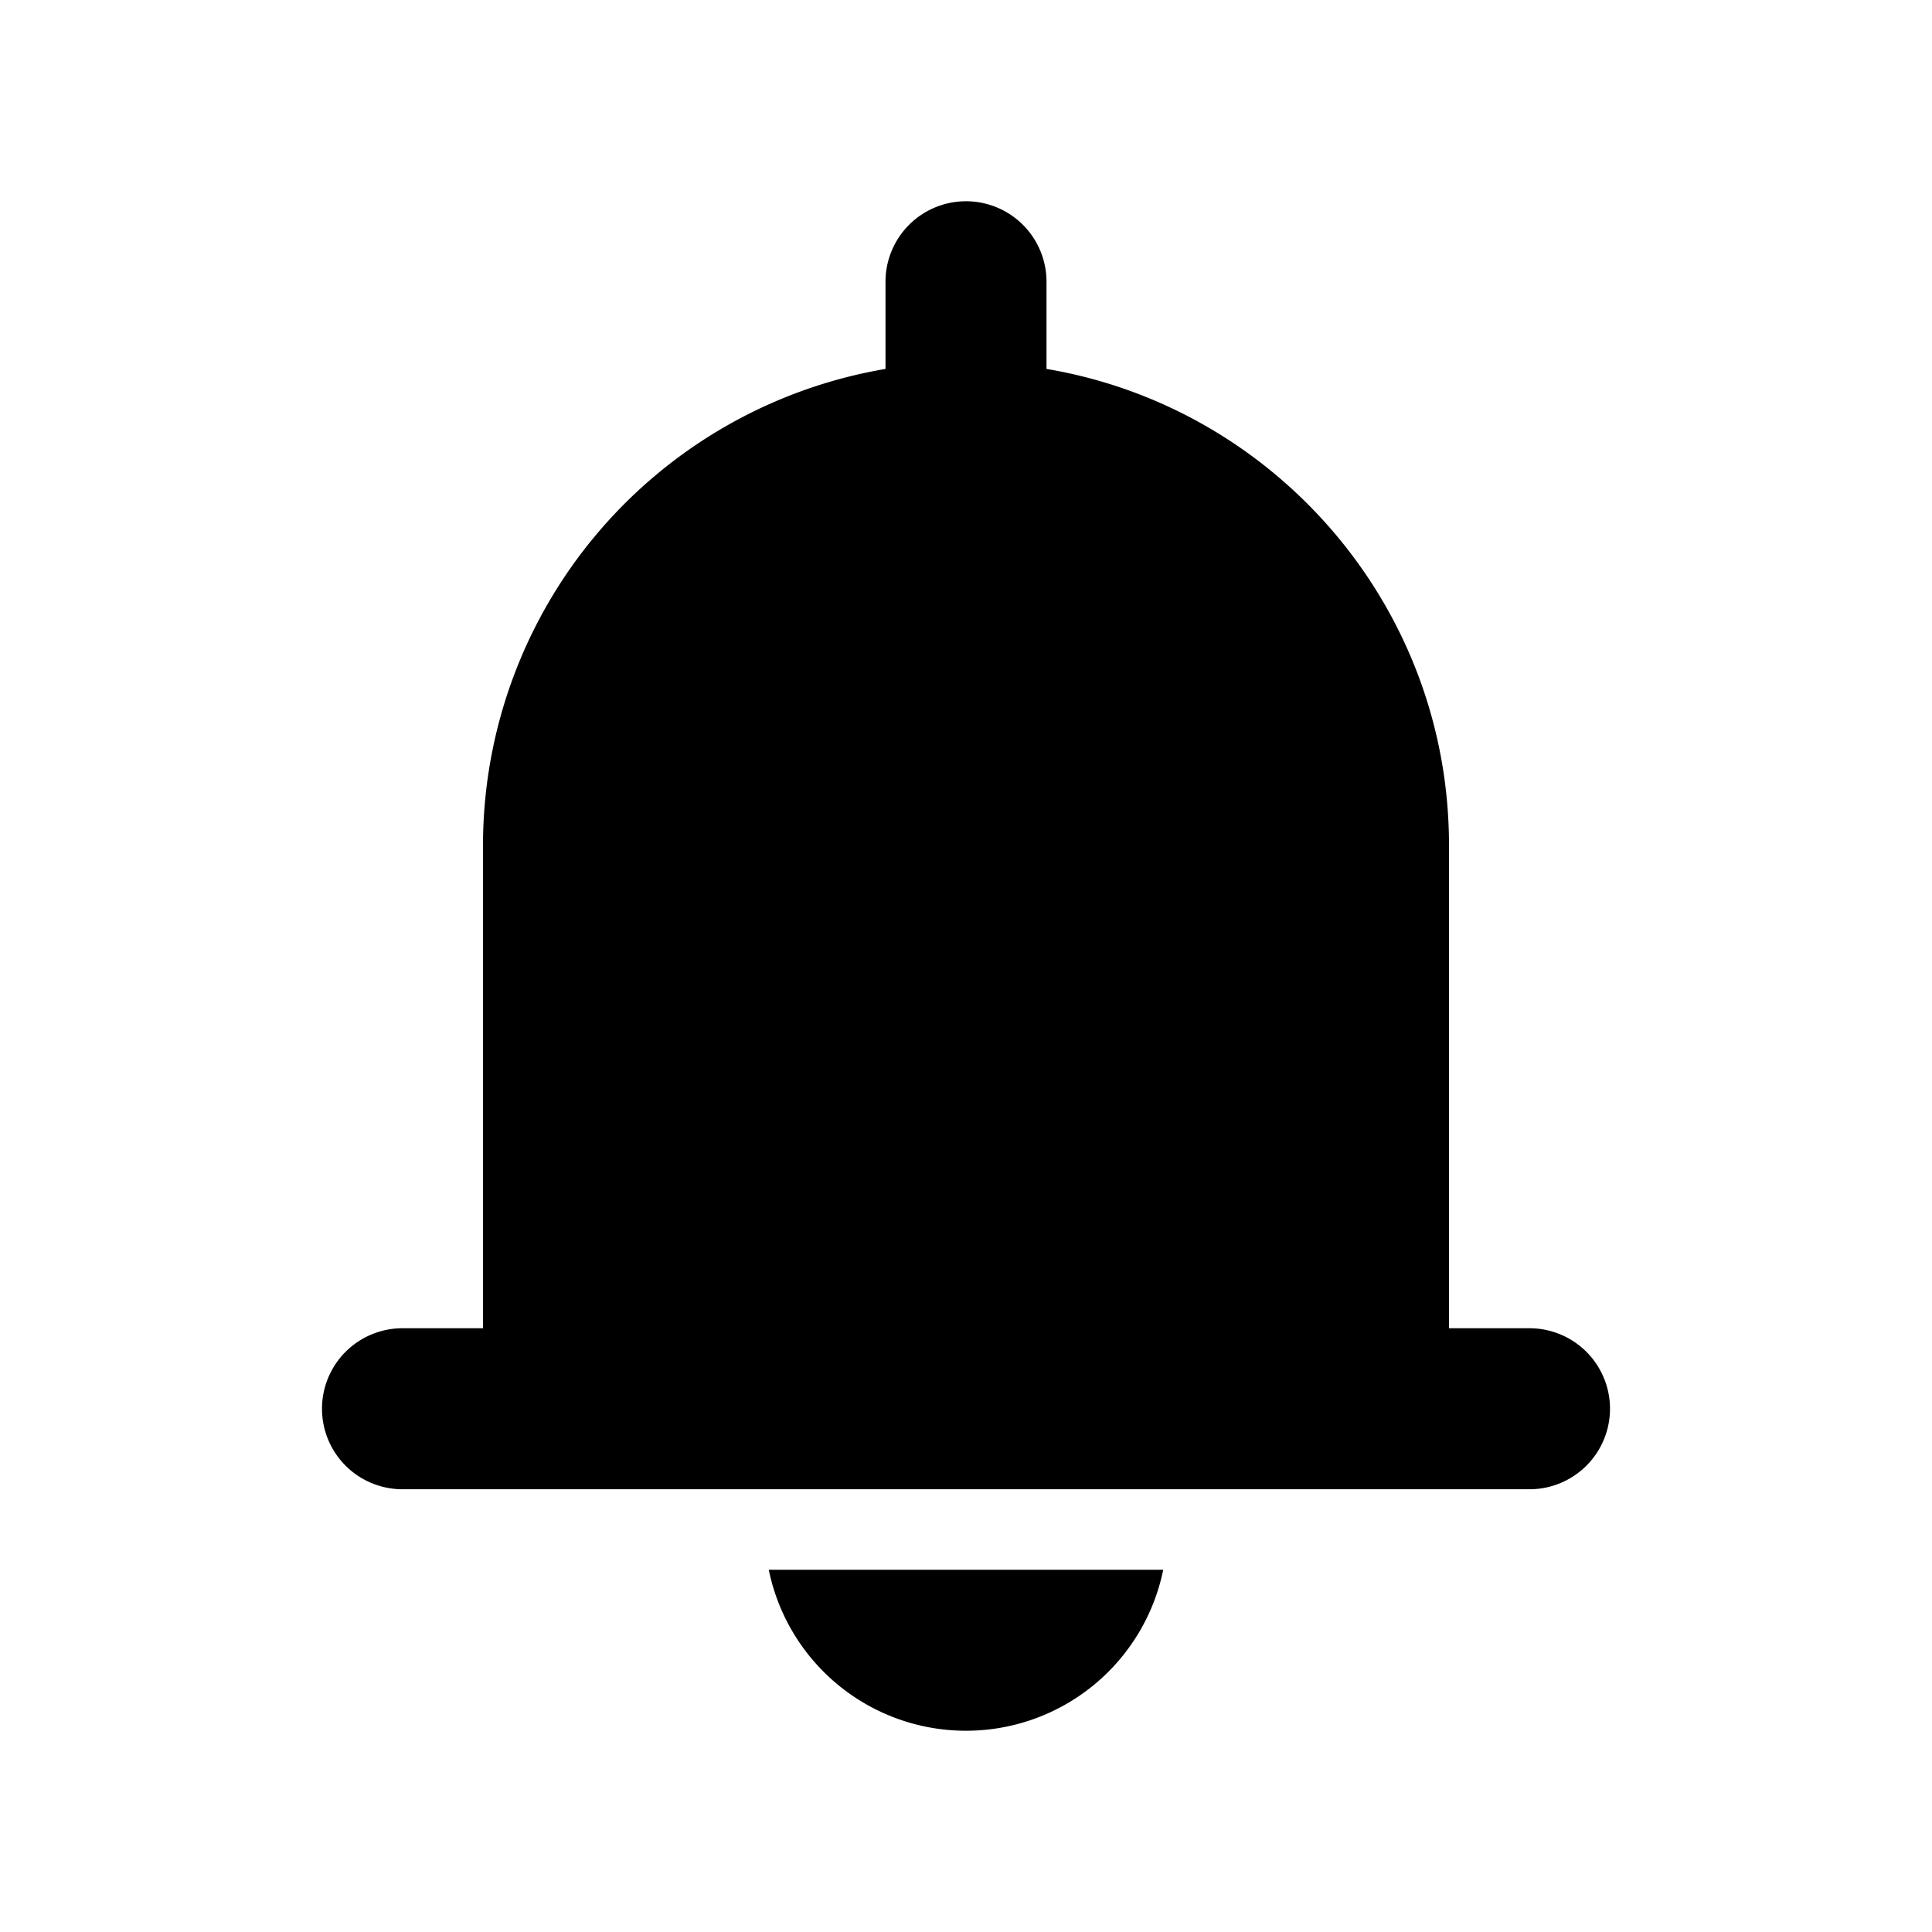 <svg width="24" height="24" viewBox="0 0 24 24">
   <path d="M12 2.5a1 1 0 0 0-1 1v1.083A6.005 6.005 0 0 0 6 10.5v6H5a1 1 0 1 0 0 2h14a1 1 0 1 0 0-2h-1v-6c0-2.97-2.164-5.44-5-5.917V3.5a1 1 0 0 0-1-1Zm0 19a2.5 2.5 0 0 1-2.45-2h4.9a2.5 2.5 0 0 1-2.45 2Z"/>
</svg>
